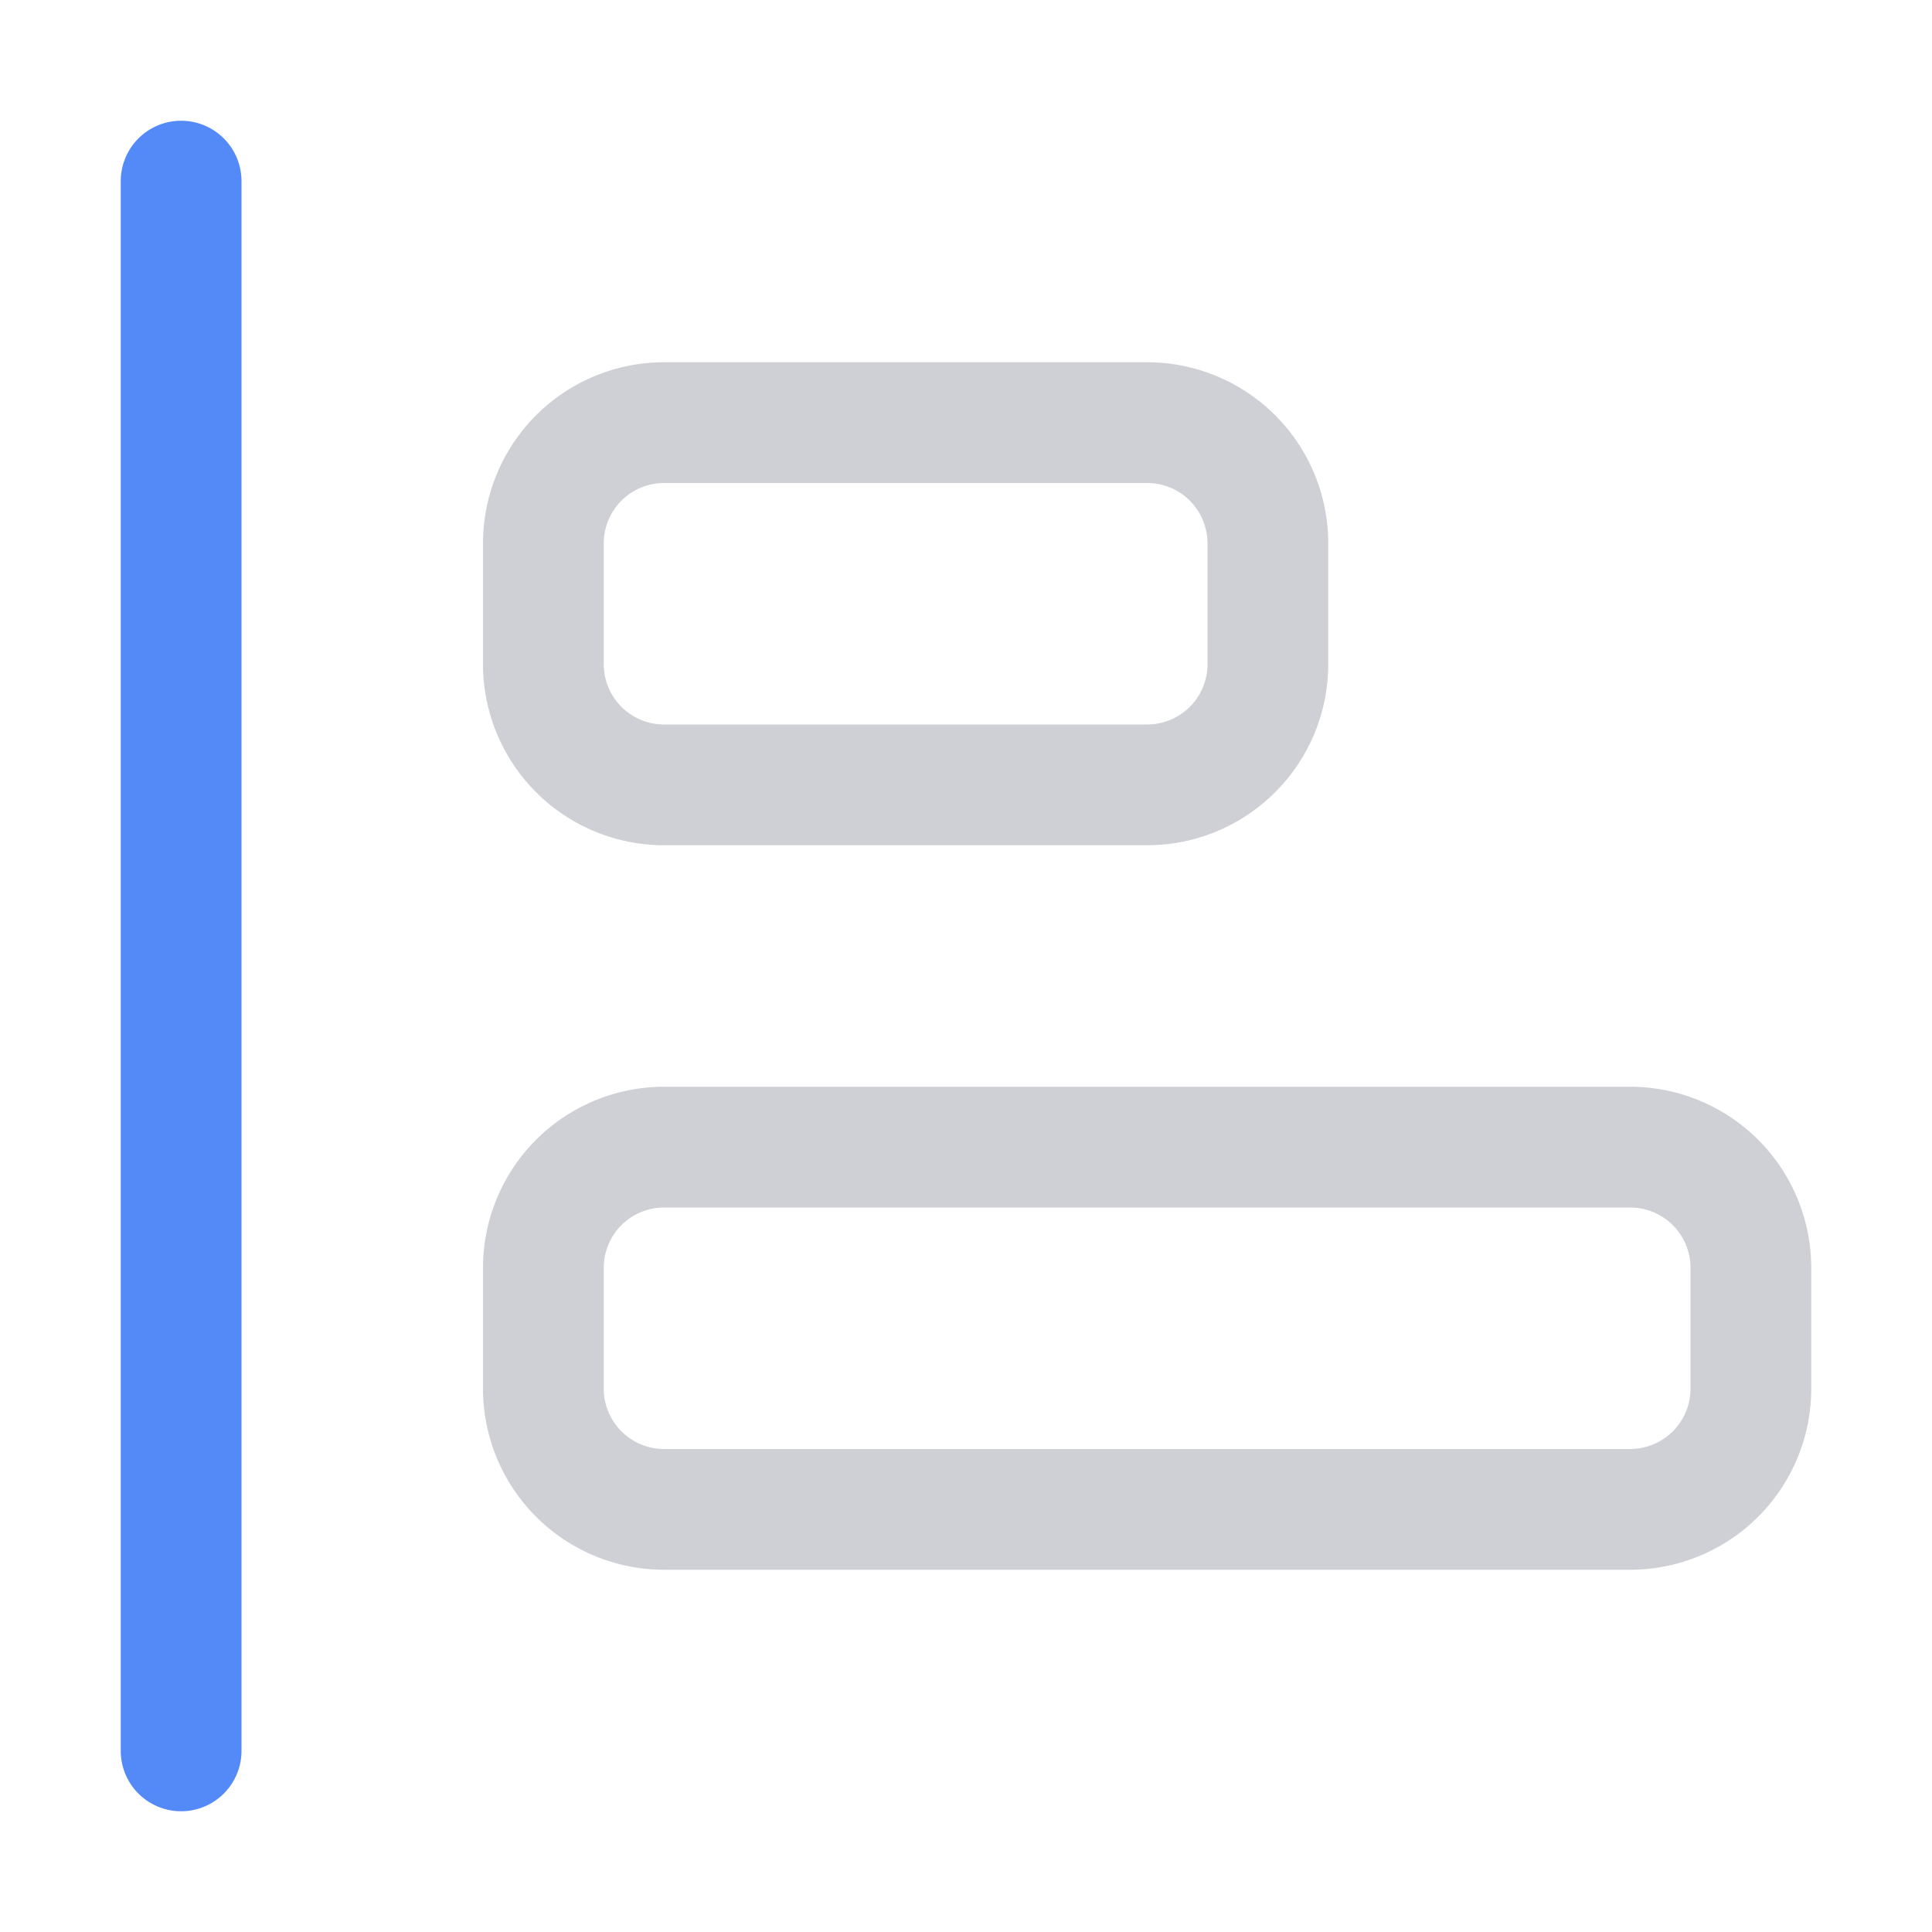 <svg width="16" height="16" viewBox="0 0 16 16" fill="none" xmlns="http://www.w3.org/2000/svg"><path fill-rule="evenodd" clip-rule="evenodd" d="M2 1.5a.5.5 0 00-1 0v13a.5.5 0 001 0v-13z" fill="#548AF7"/><path d="M10.5 4.5a1 1 0 00-1-1h-4a1 1 0 00-1 1v1a1 1 0 001 1h4a1 1 0 001-1v-1zM14.5 10.5a1 1 0 00-1-1h-8a1 1 0 00-1 1v1a1 1 0 001 1h8a1 1 0 001-1v-1z" stroke="#CED0D6"/></svg>